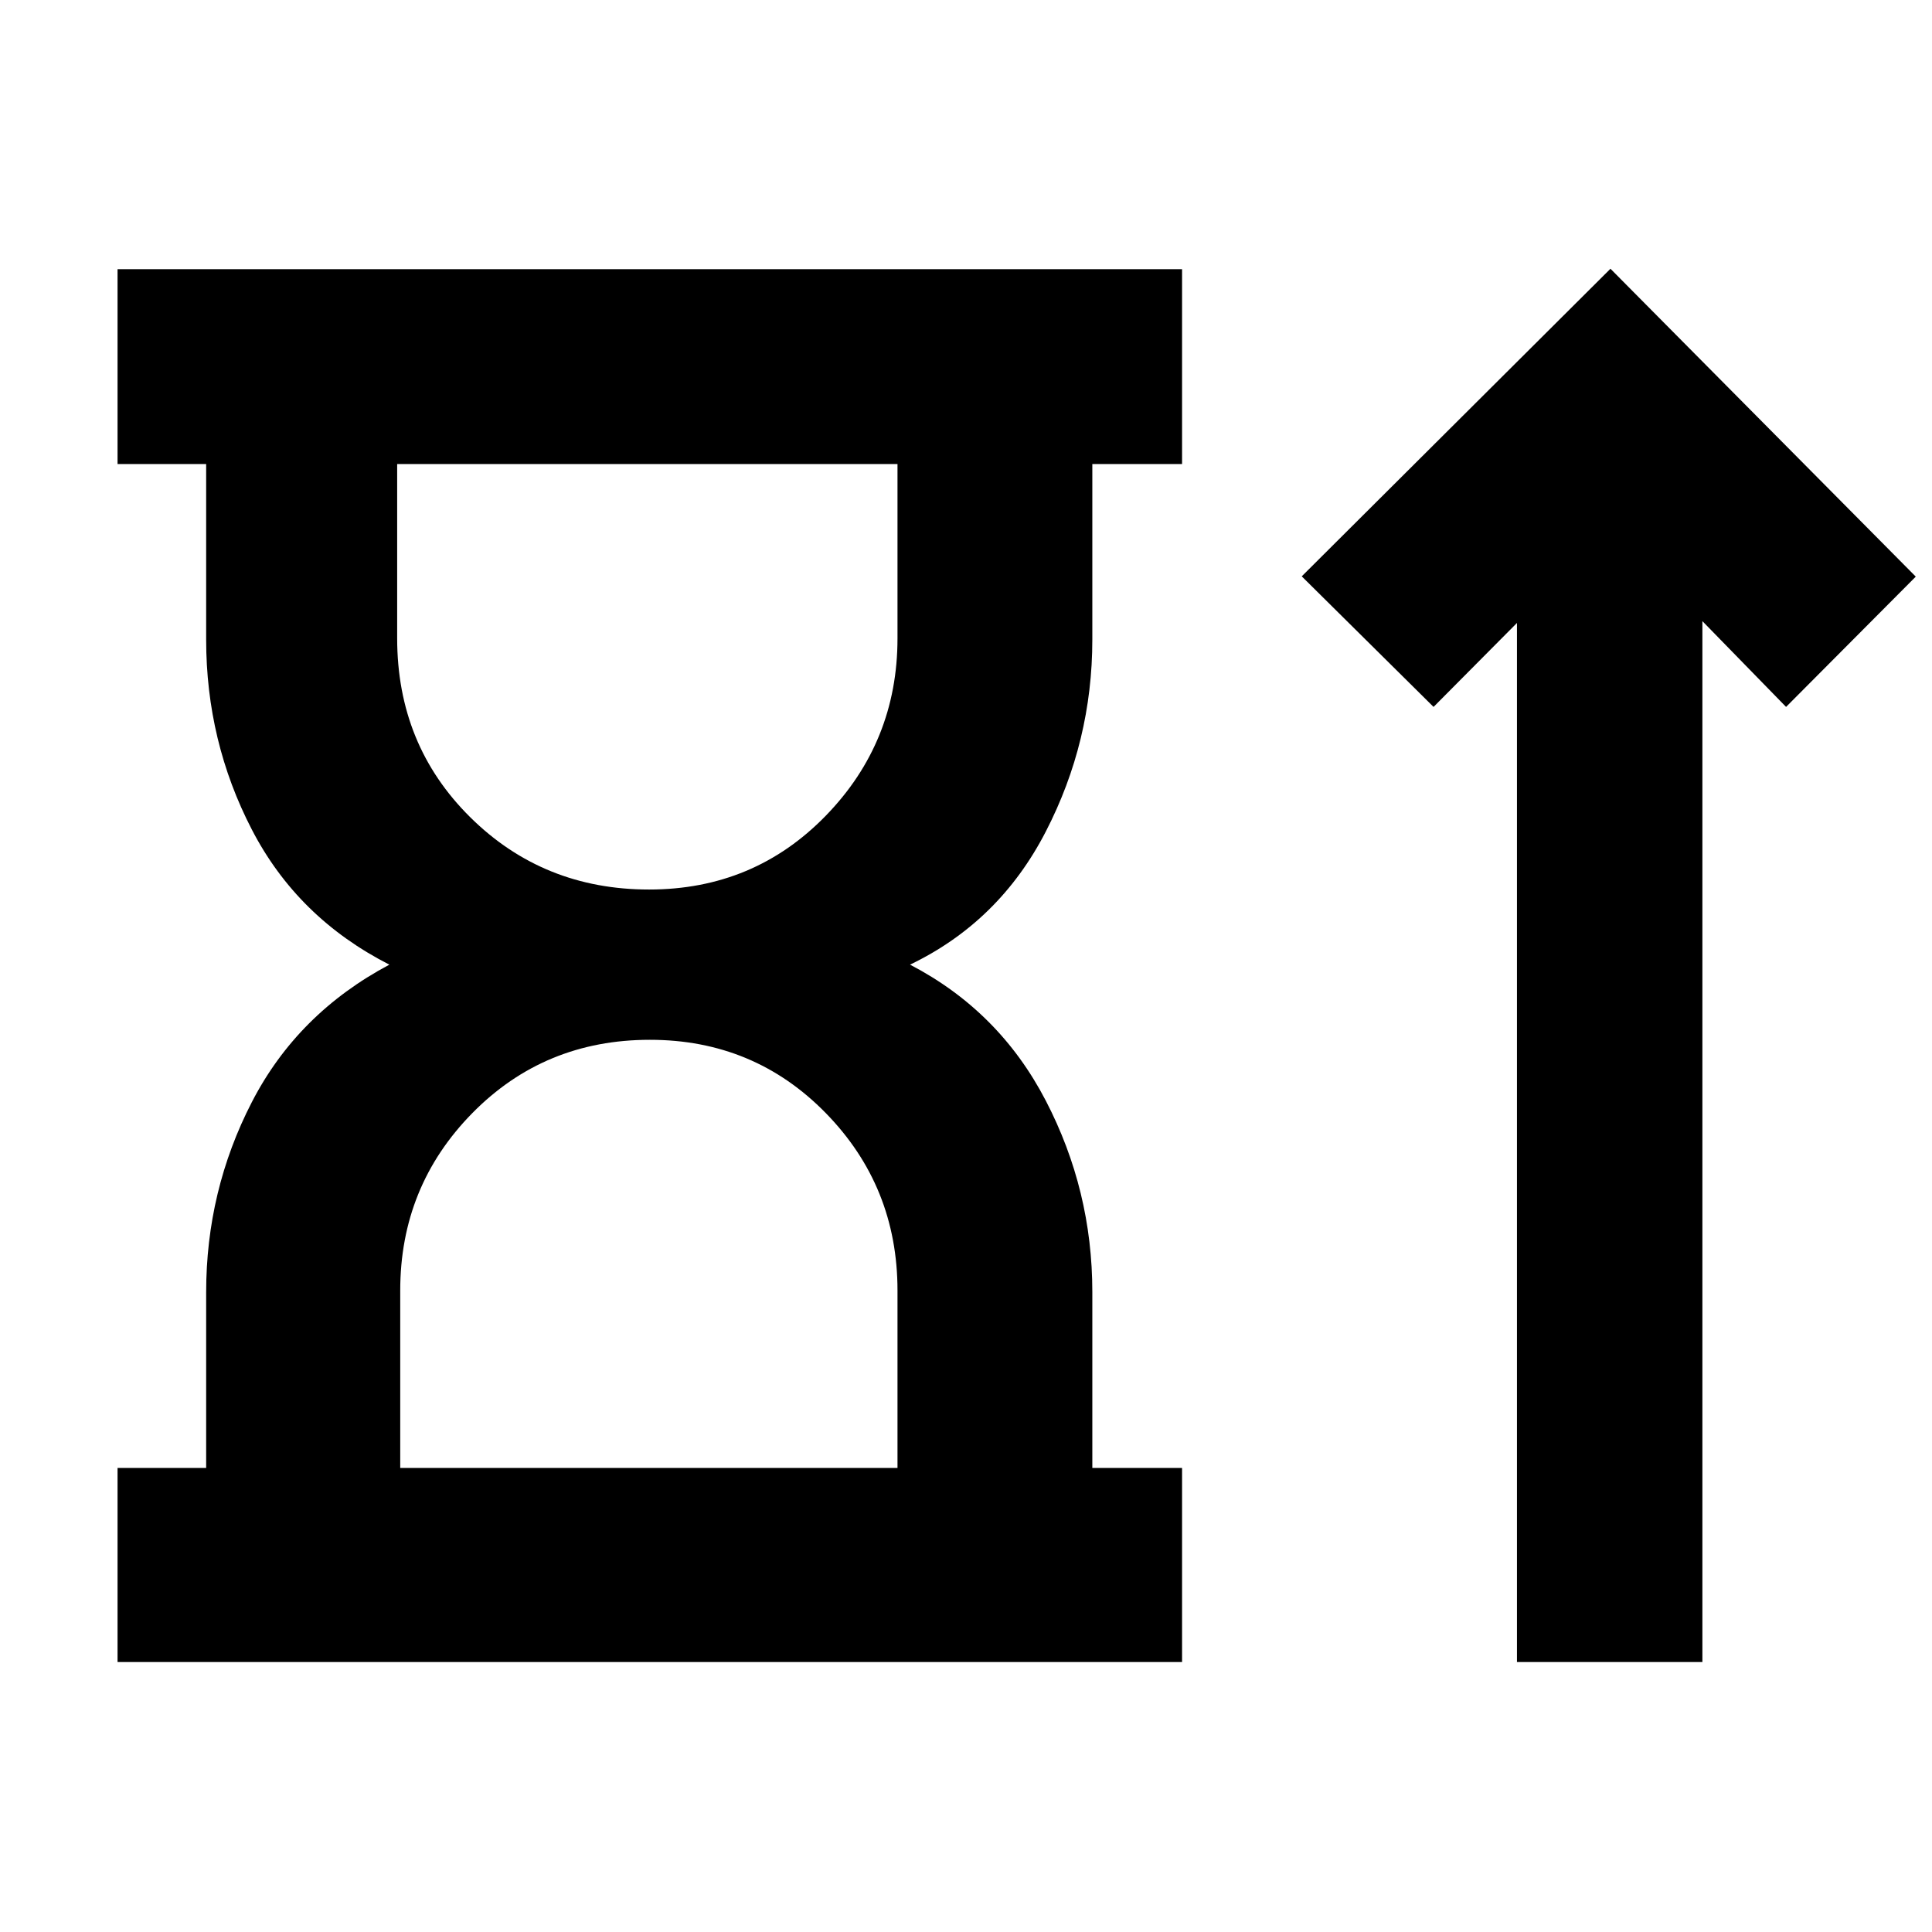 <svg xmlns="http://www.w3.org/2000/svg" height="40" viewBox="0 -960 960 960" width="40"><path d="M322.53-518q52.1 0 87.76-36.64 35.67-36.65 35.67-88.19v-86.59H197.35v86.59q0 52.98 36.3 88.9Q269.95-518 322.53-518ZM198.87-230.58h247.09v-88.16q0-51.74-35.63-88.17-35.62-36.42-87.41-36.42-52.39 0-88.22 36.42-35.83 36.43-35.83 88.17v88.16ZM58.41-134.15v-96.43h44.03v-87.3q0-50.47 22.71-94.51 22.71-44.03 68.33-68.28-45.62-23.24-68.33-67.1-22.71-43.85-22.71-94.39v-87.26H58.41v-96.81h528.95v96.81h-44.59v87.26q0 50.54-23.12 95.36-23.11 44.83-67.46 66.13 44.35 23.06 67.46 67.6 23.12 44.53 23.12 95v87.49h44.59v96.43H58.41Zm695.36 0v-516.31l-41.44 41.72-65.5-64.88 153.4-152.84 151.71 152.98-64.45 64.74-41.58-42.62v517.21h-92.14ZM321.46-729.42Zm1.57 498.84Z"/></svg>